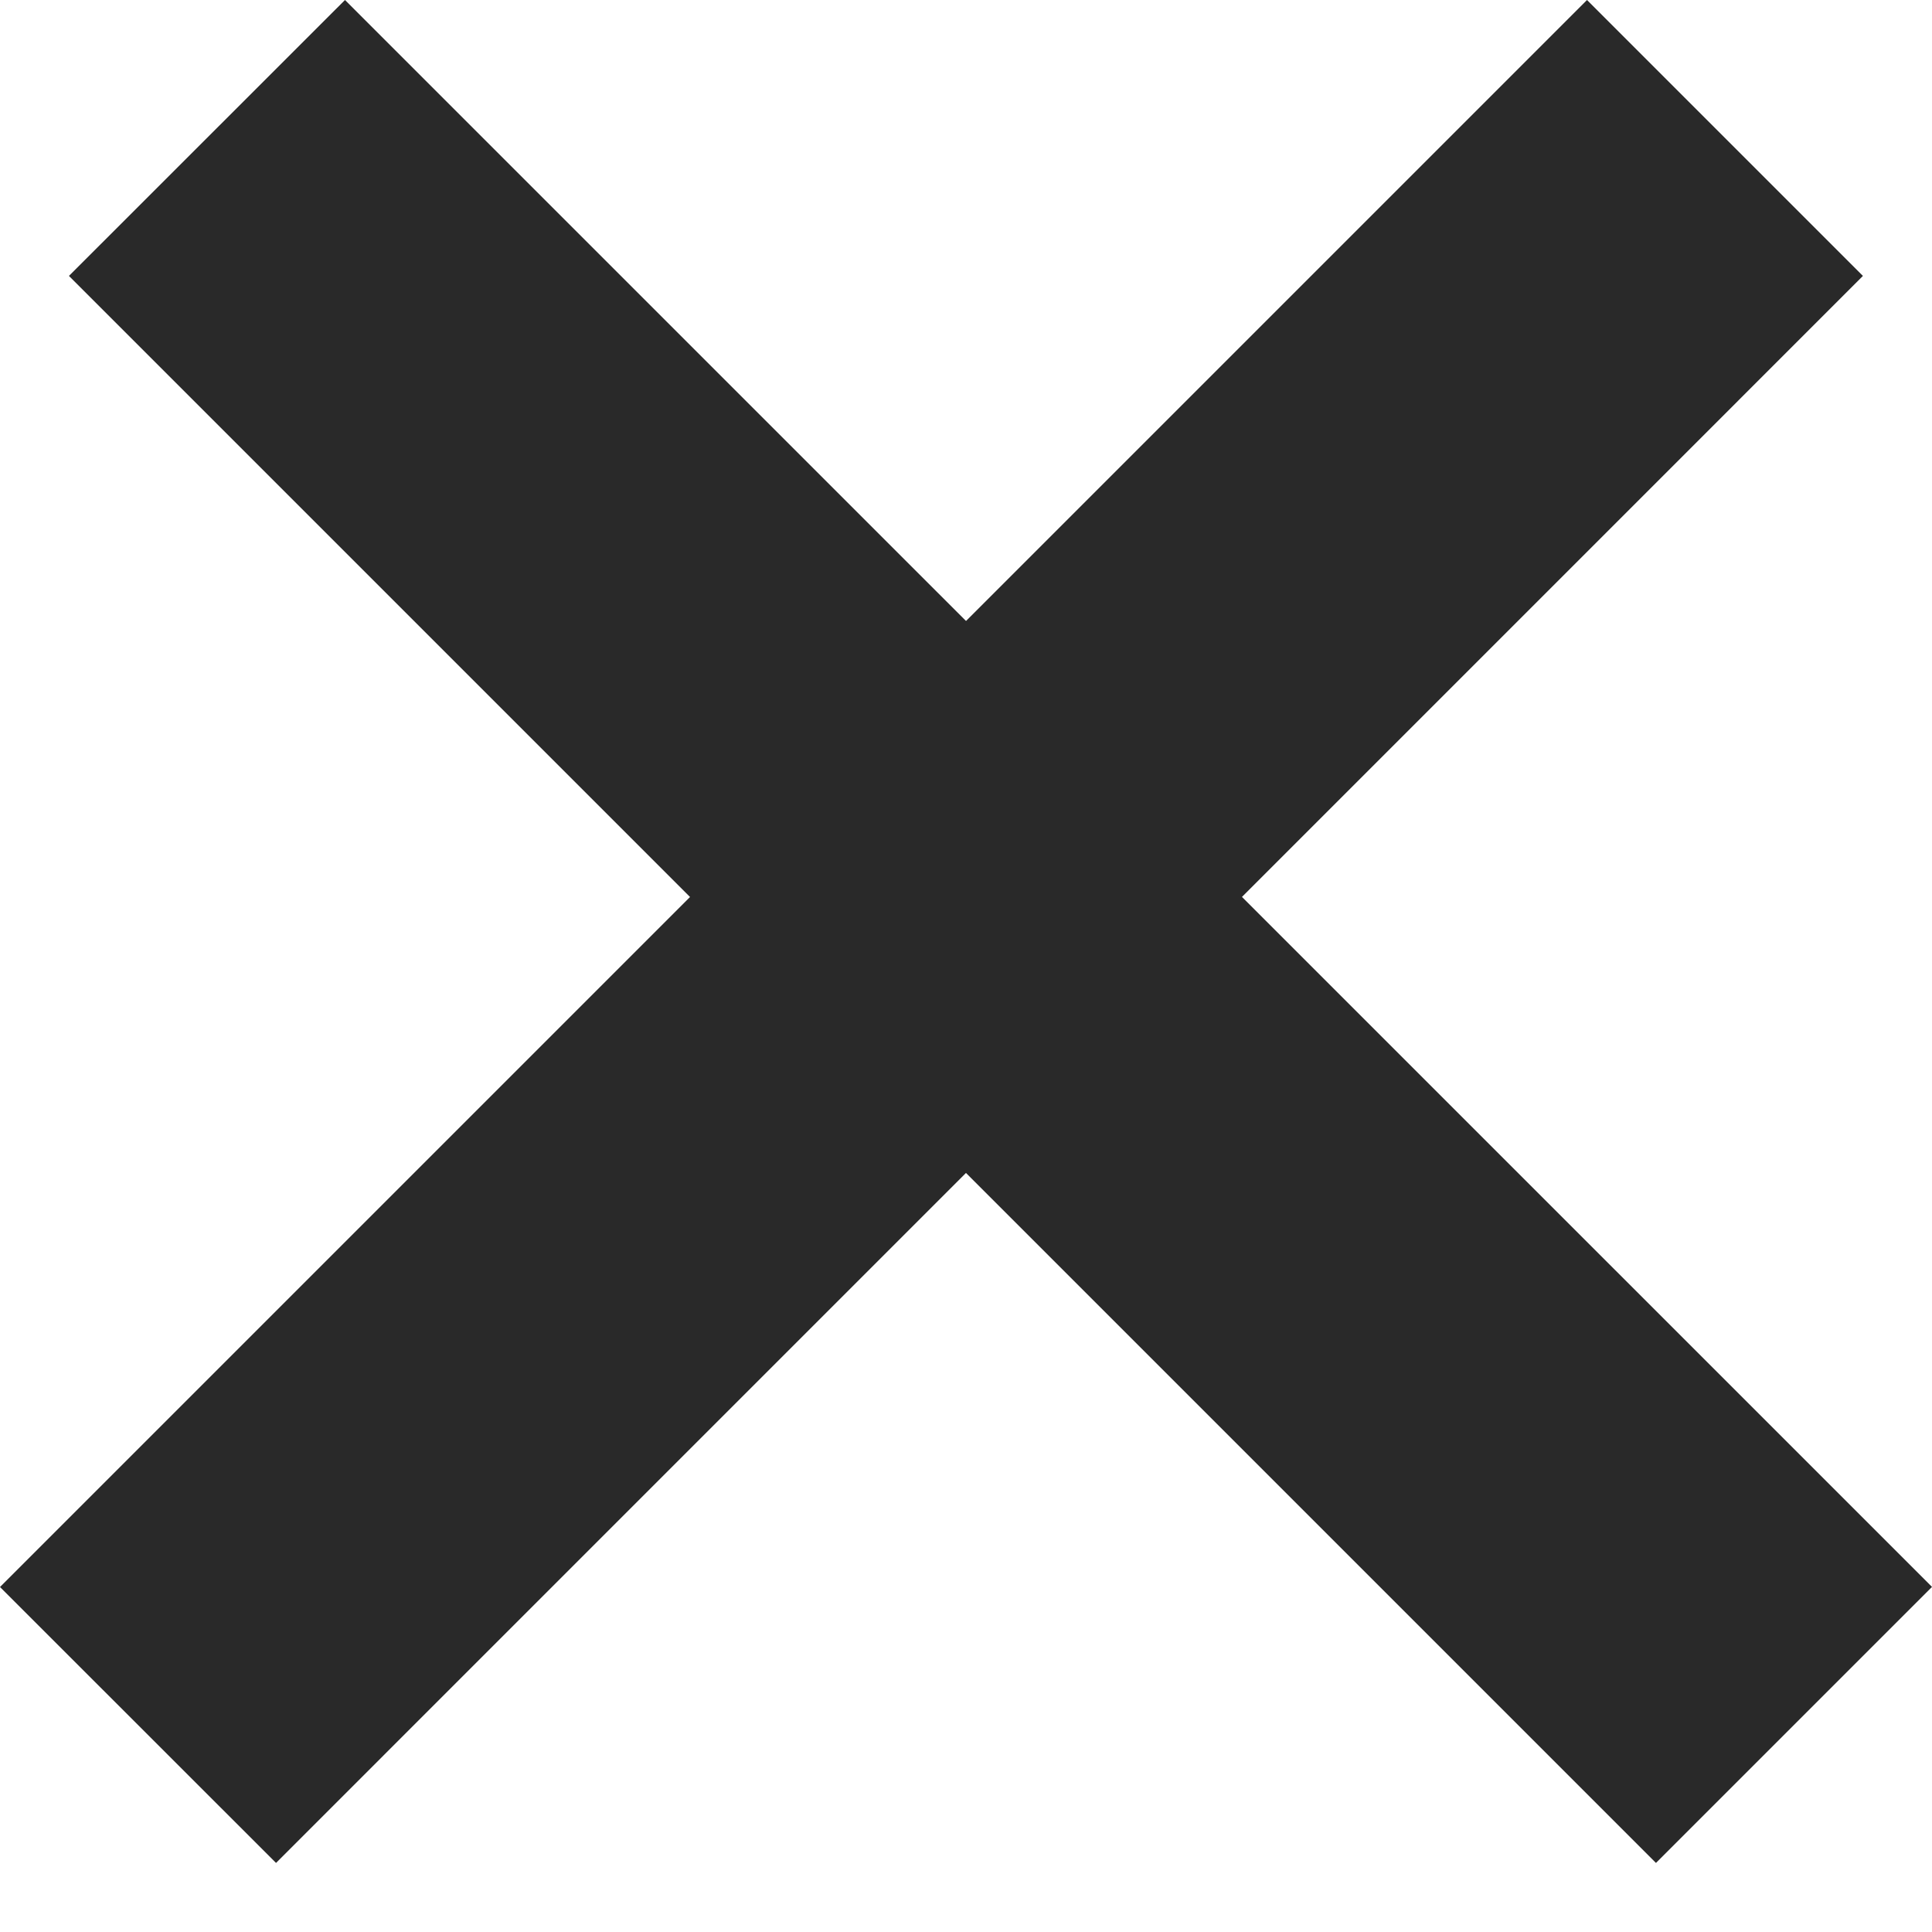 <svg width="16" height="16" viewBox="0 0 16 16" fill="none" xmlns="http://www.w3.org/2000/svg">
<path d="M13.143 -0L15.428 2.285L2.286 15.428L0 13.143L13.143 -0Z" fill="#292929"/>
<path d="M16 13.142L13.714 15.428L0.571 2.285L2.857 -0L16 13.142Z" fill="#292929"/>
</svg>
